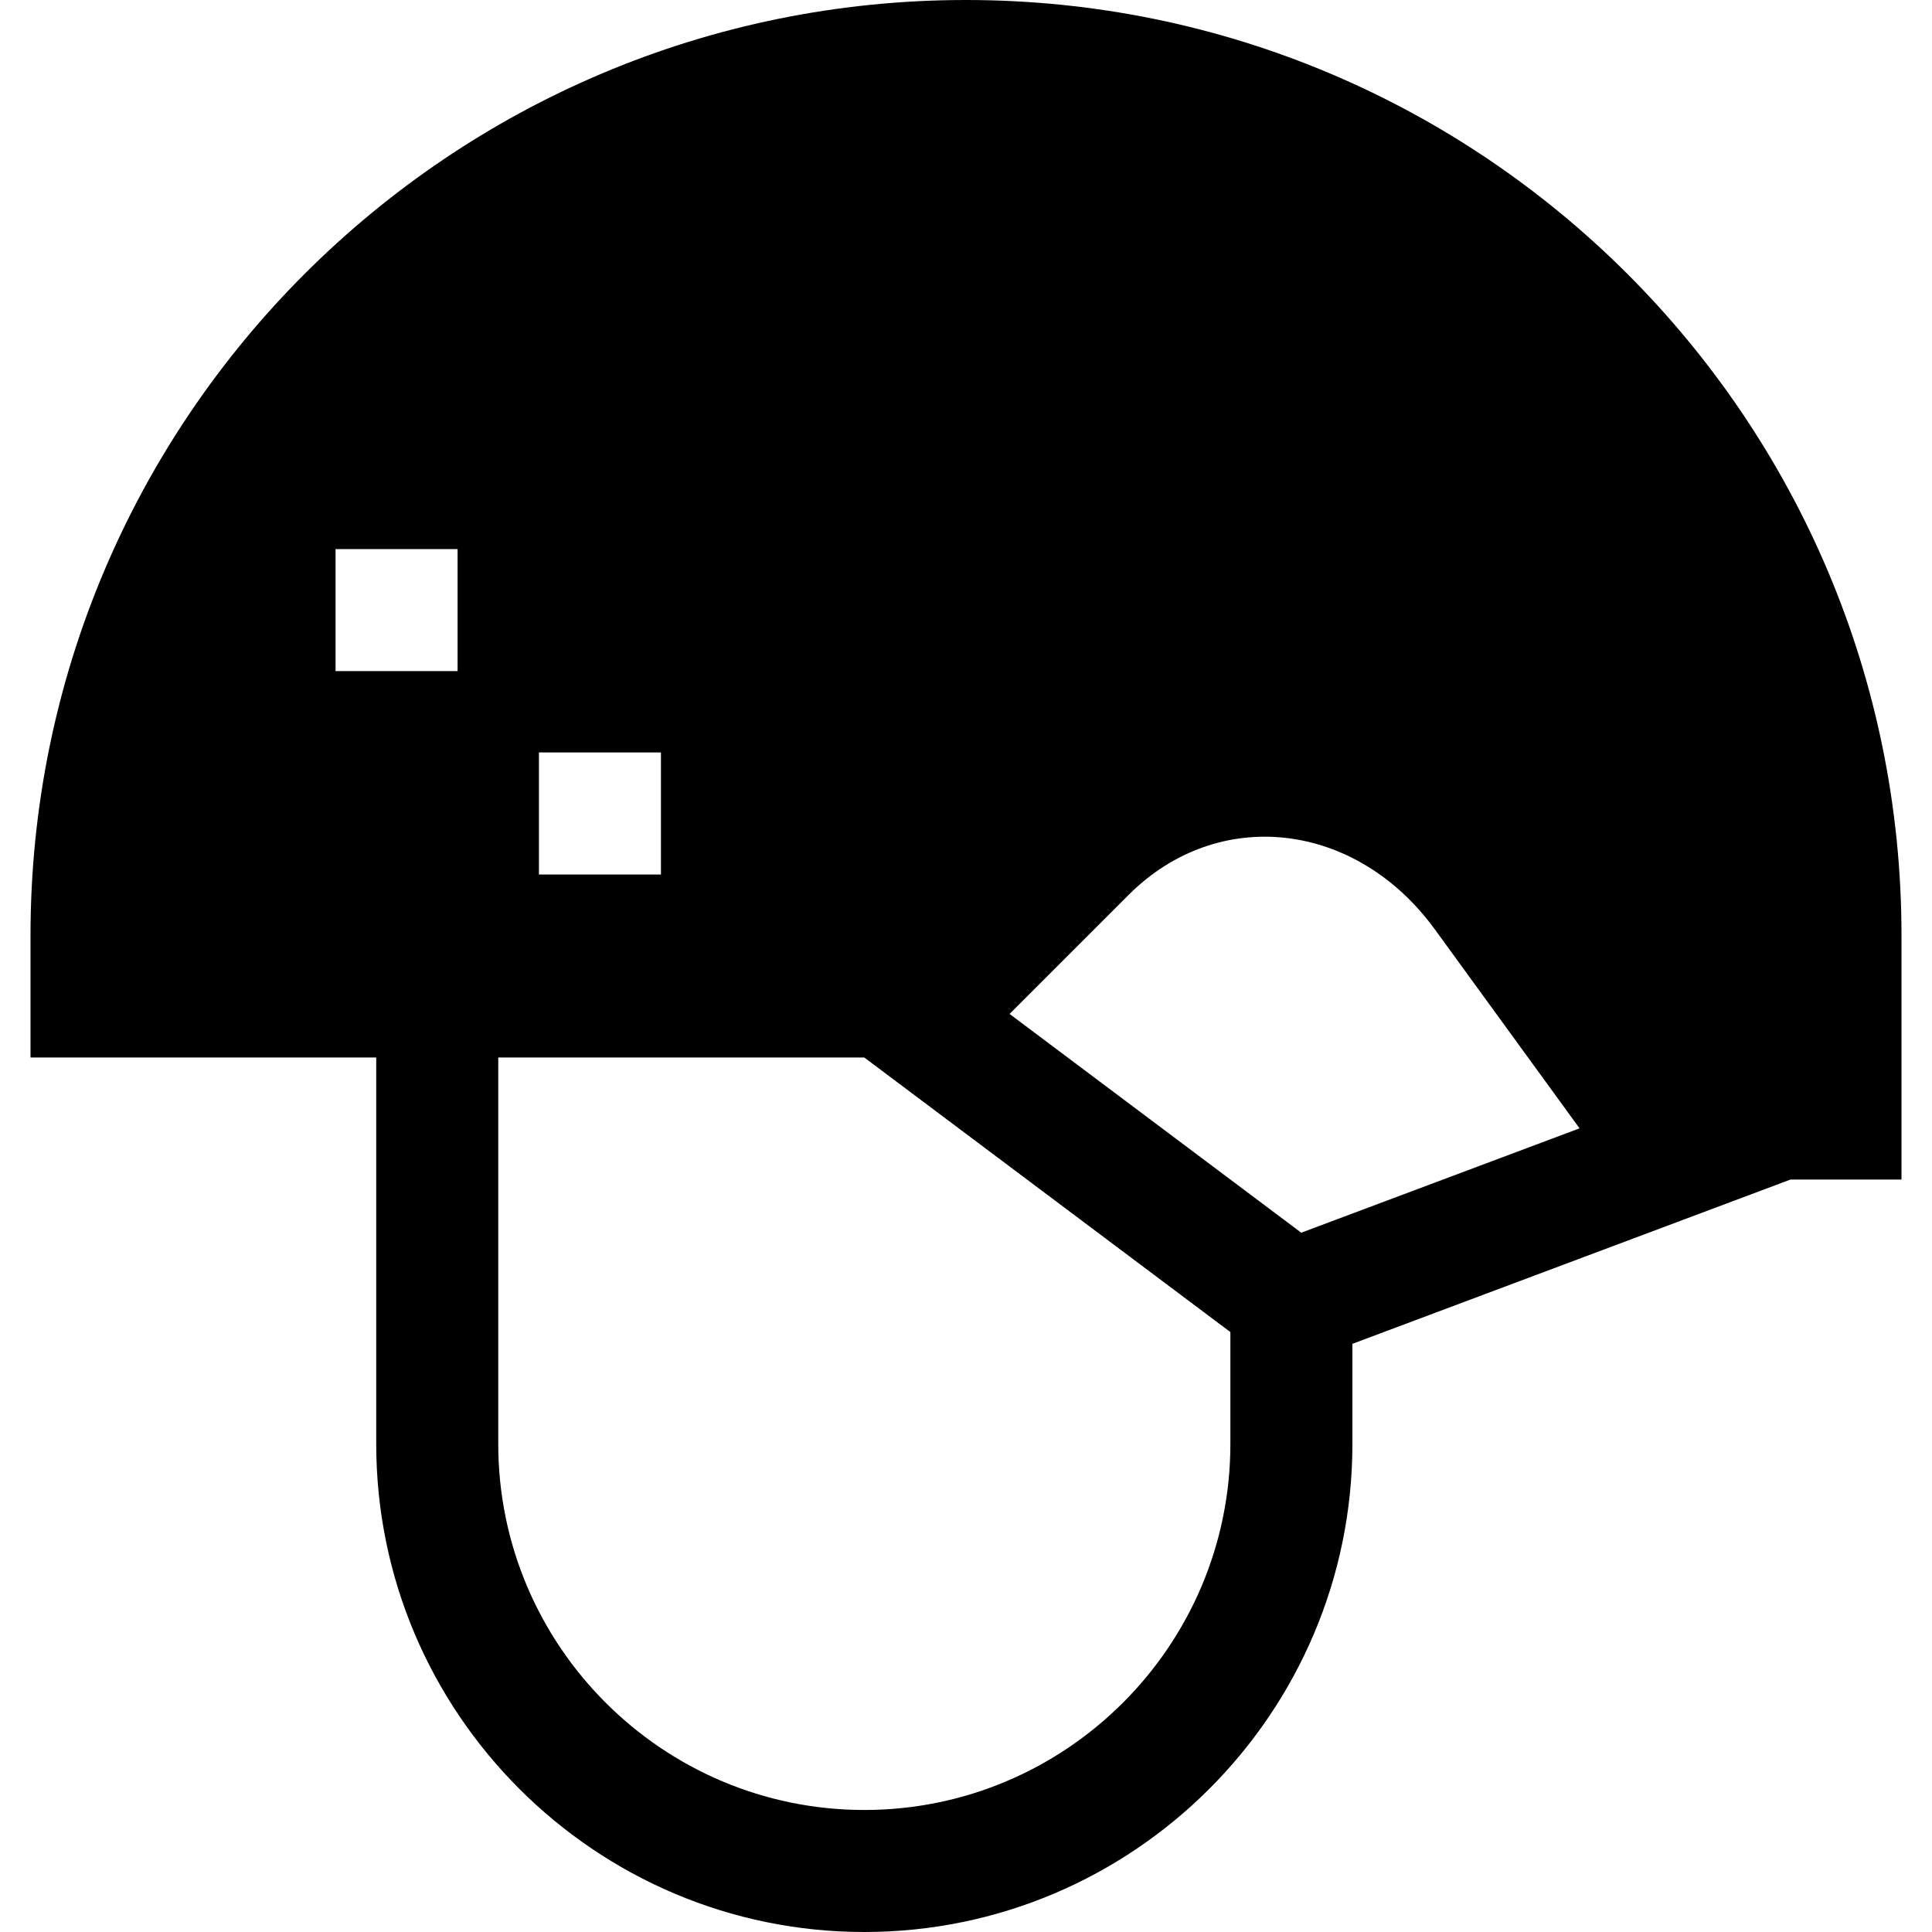 <?xml version="1.0" encoding="iso-8859-1"?>
<!-- Generator: Adobe Illustrator 19.0.0, SVG Export Plug-In . SVG Version: 6.00 Build 0)  -->
<svg xmlns="http://www.w3.org/2000/svg" xmlns:xlink="http://www.w3.org/1999/xlink" version="1.1" id="Layer_1" x="0px" y="0px" viewBox="0 0 512 512" style="enable-background:new 0 0 512 512;" xml:space="preserve">
<g>
	<g>
		<path d="M256,0C119.079,0,8.084,110.995,8.084,247.916v32.337h91.621v102.4C99.705,453.975,157.731,512,229.053,512    S358.4,453.975,358.4,382.653v-26.522l116.111-43.542h29.405v-64.674C503.916,110.995,392.921,0,256,0z M142.821,199.411h32.337    v32.337h-32.337V199.411z M121.263,177.853H88.926v-32.337h32.337V177.853z M326.063,382.653c0,53.492-43.519,97.01-97.011,97.01    c-53.492,0-97.01-43.519-97.01-97.01v-102.4h97.01l97.011,72.758V382.653z M344.848,326.678l-77.298-57.973l31.566-31.567    c23.714-23.714,60.234-19.579,81.155,9.188l38.325,52.697L344.848,326.678z"/>
	</g>
</g>
<g>
</g>
<g>
</g>
<g>
</g>
<g>
</g>
<g>
</g>
<g>
</g>
<g>
</g>
<g>
</g>
<g>
</g>
<g>
</g>
<g>
</g>
<g>
</g>
<g>
</g>
<g>
</g>
<g>
</g>
</svg>
